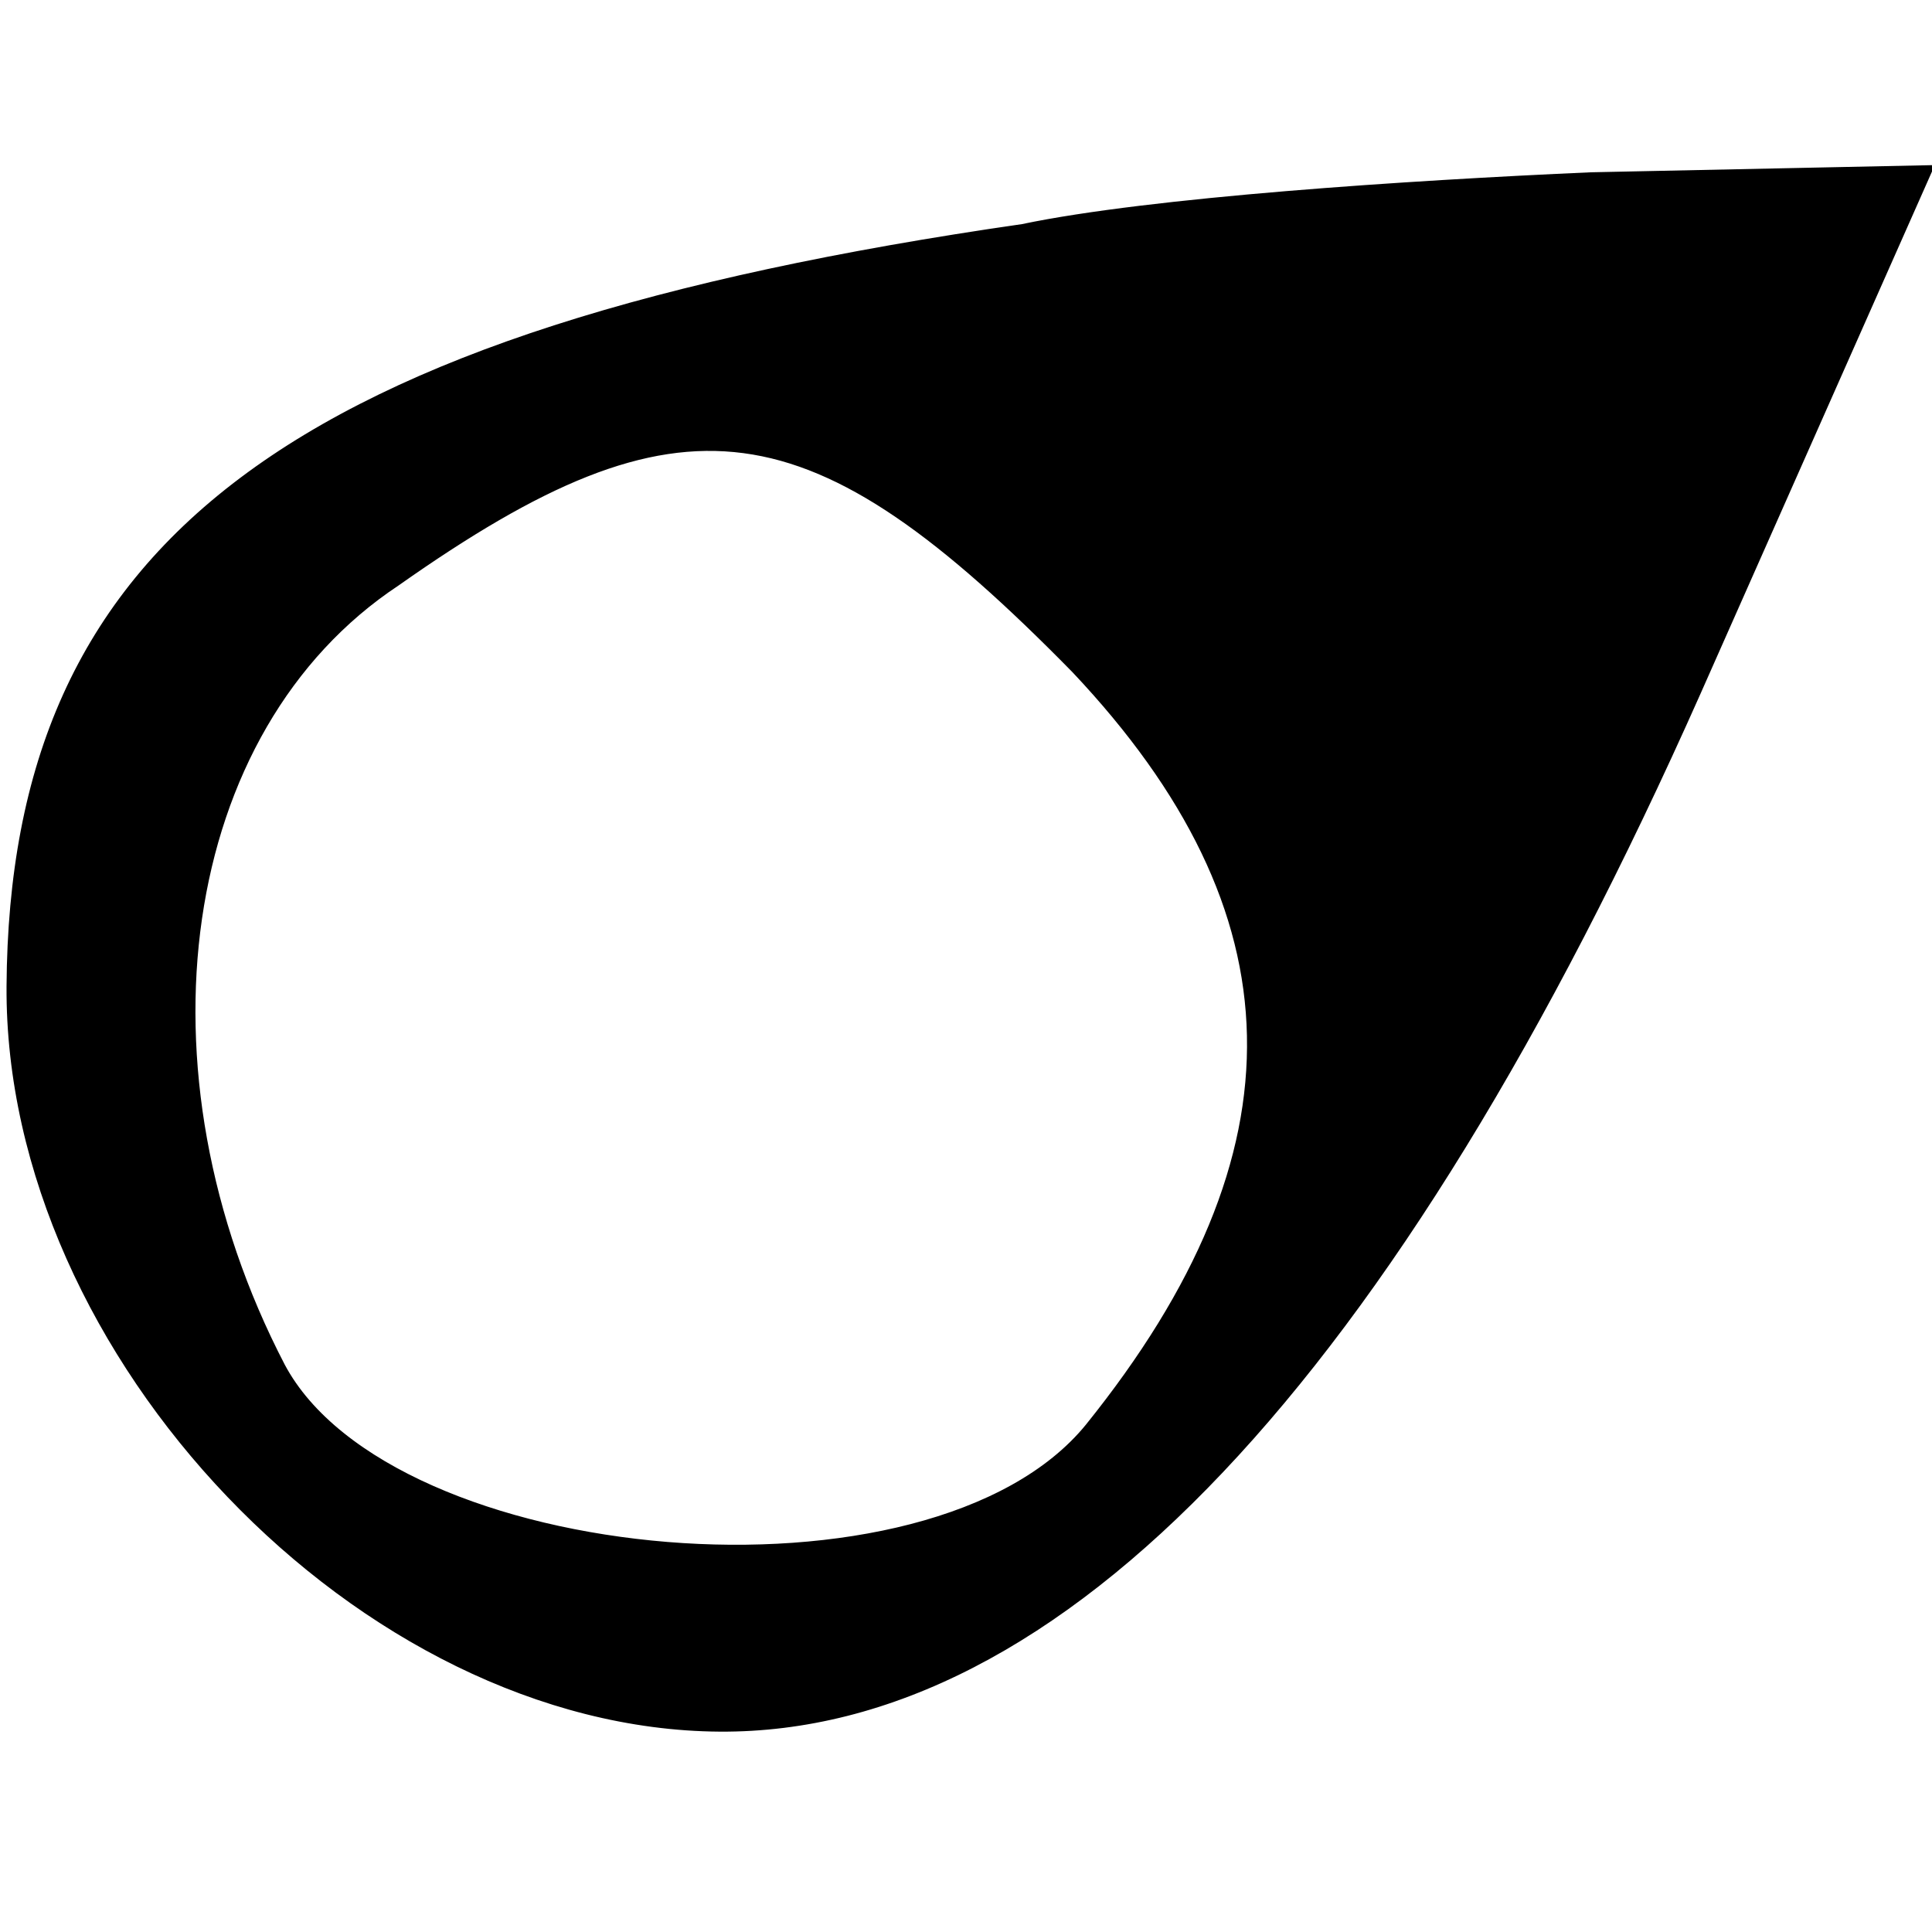 <svg width="32" height="32" xmlns="http://www.w3.org/2000/svg" stroke="null">
 <g stroke="null">
  <title stroke="null">Layer 1</title>
  <g transform="rotate(0.359 15.042 172.724)" stroke="null" id="svg_1">
   <g stroke="null" id="svg_2" transform="translate(0 600) scale(0.1 -0.1)" fill="#000000">
    <path stroke="null" id="svg_3" d="m158.765,5962.474c-121.438,-18.332 -166.978,-53.468 -166.978,-126.797c0,-61.107 59.201,-122.214 118.402,-122.214c56.165,0 110.812,58.051 160.906,172.627l37.949,87.077l-56.165,-1.528c-30.36,-1.528 -72.863,-4.583 -94.115,-9.166zm9.108,-73.328c37.949,-39.719 39.467,-79.439 3.036,-125.269c-25.806,-32.081 -115.366,-24.443 -133.582,9.166c-25.806,48.885 -18.216,105.409 18.216,129.852c47.057,33.609 68.309,30.553 112.33,-13.749z"/>
   </g>
  </g>
 </g>

</svg>